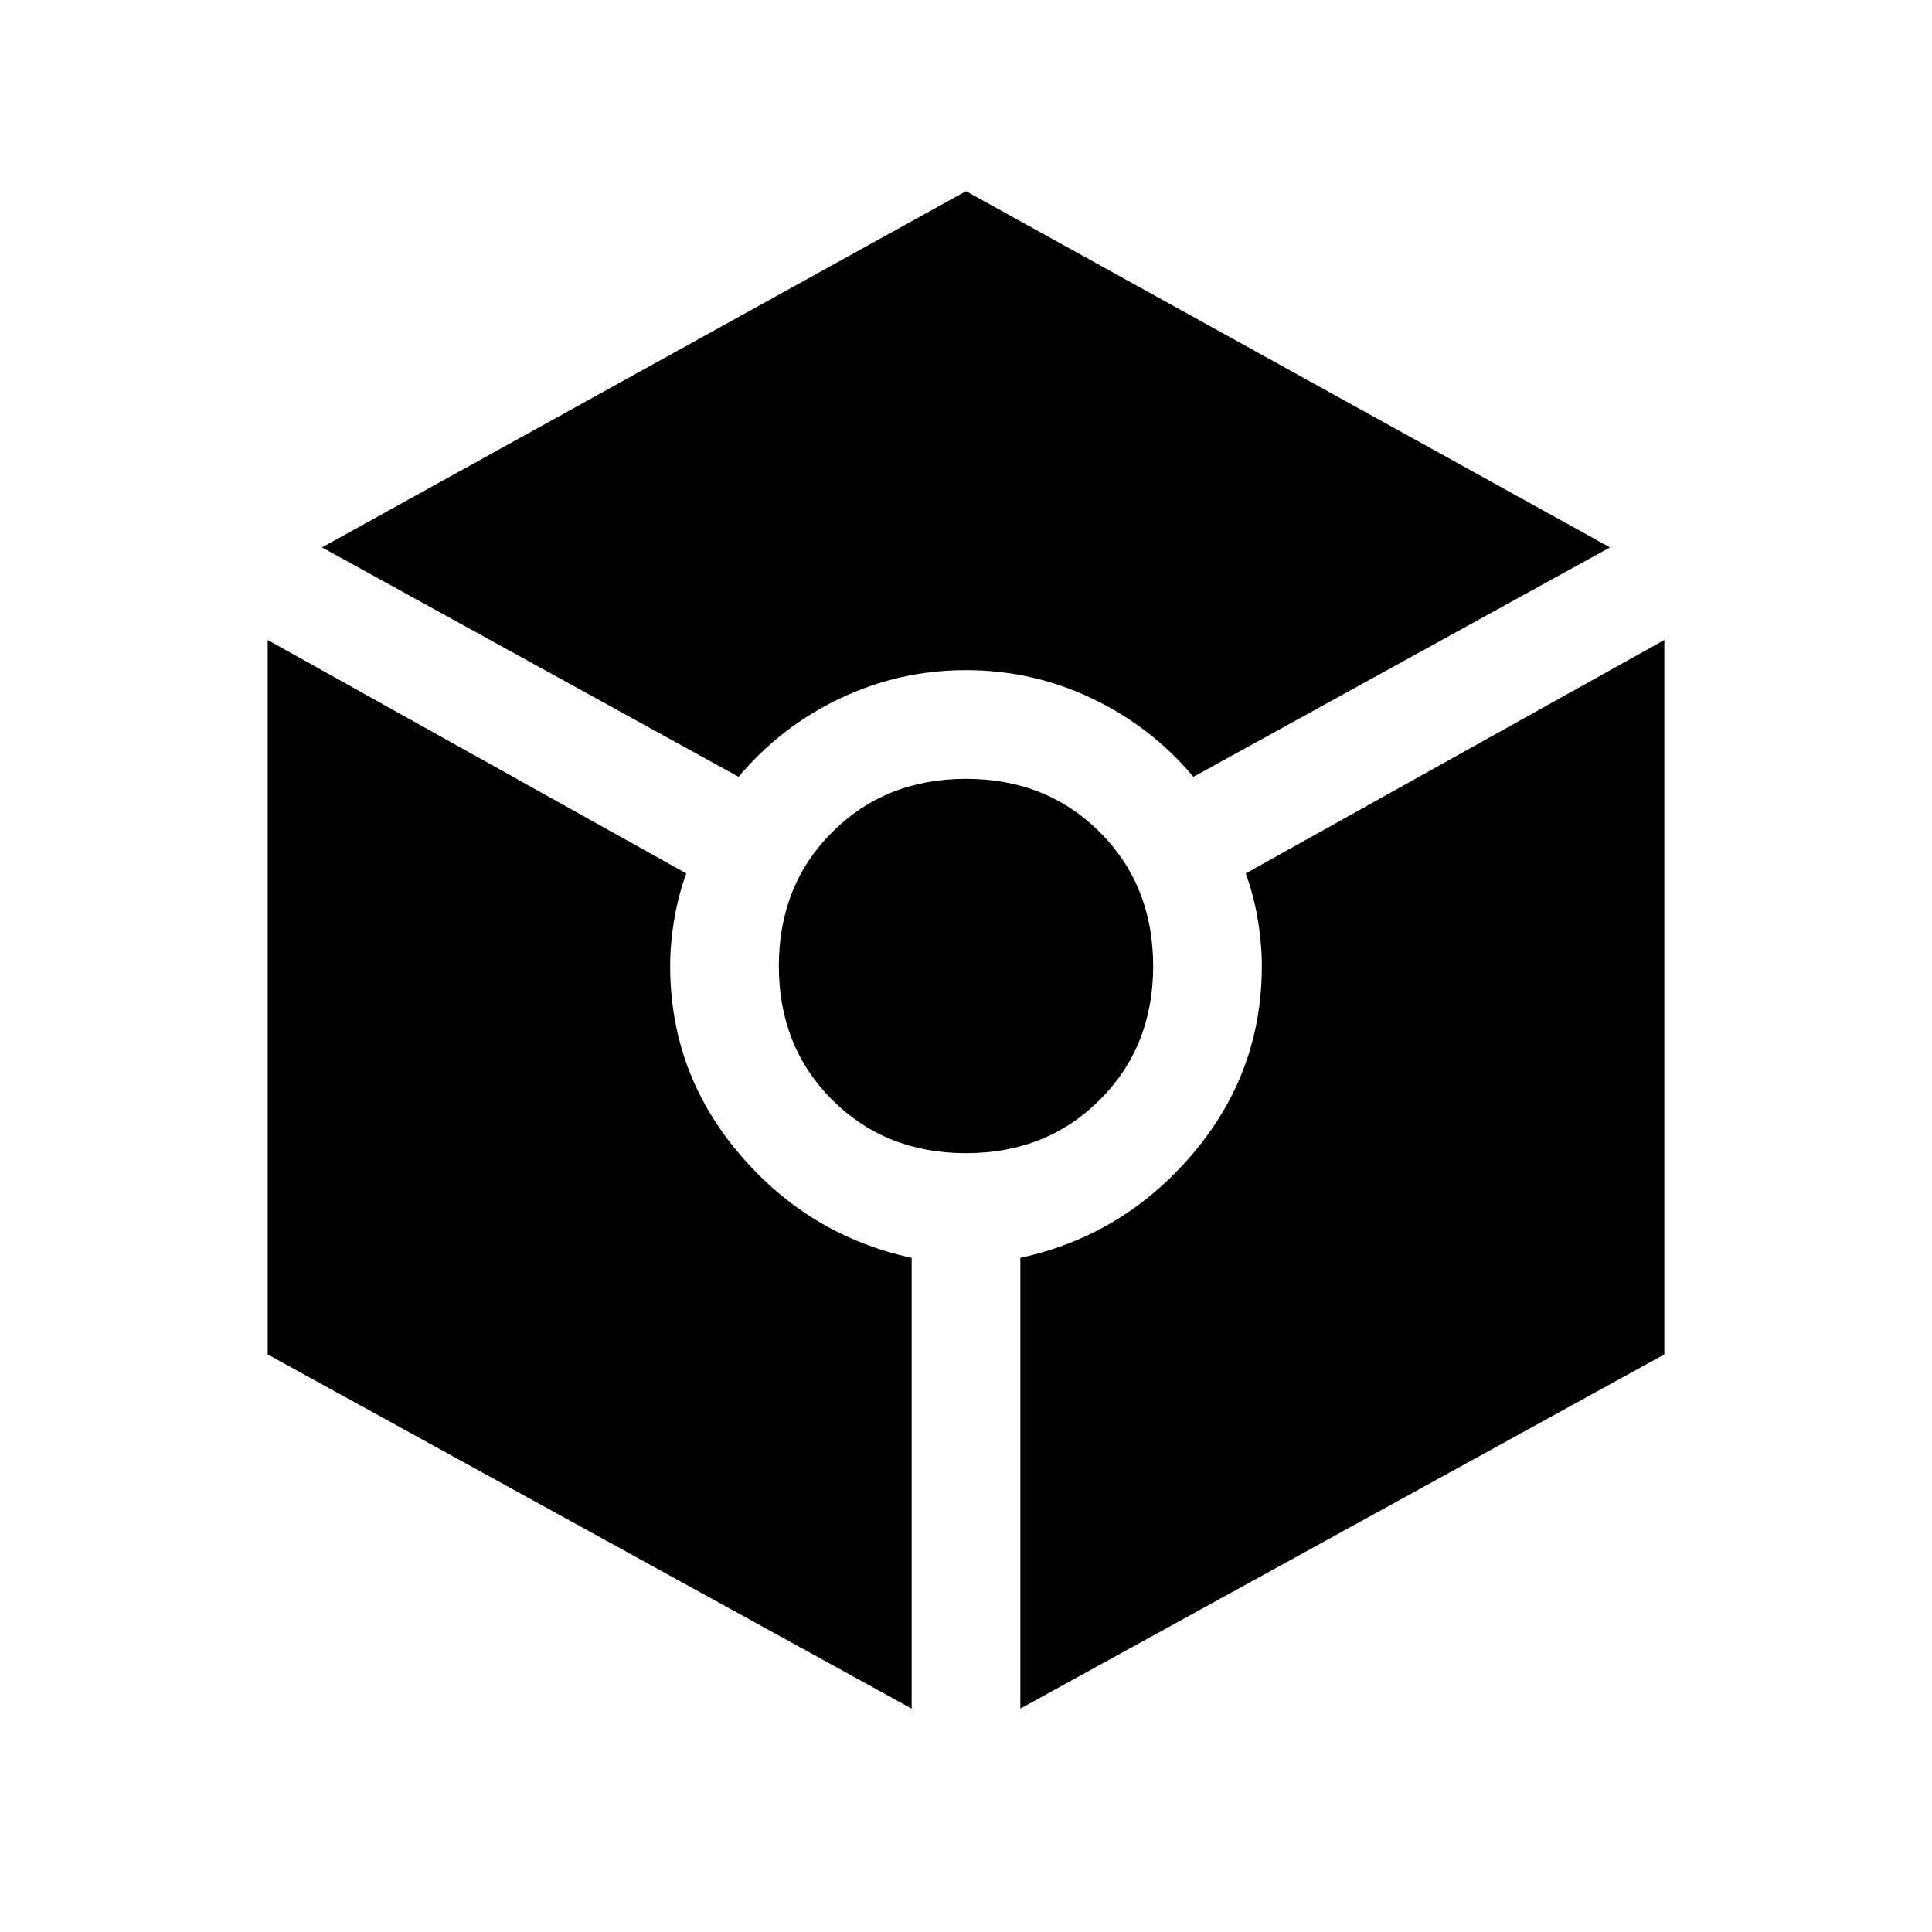 <svg xmlns="http://www.w3.org/2000/svg" height="24" viewBox="0 -960 960 960" width="24"><path d="M367-574 160-688l320-177 320 177-207 114q-21-25-50.5-39T480-627q-33 0-62.5 14T367-574Zm86 463L133-287v-355l208 116q-4 11-6 23t-2 23q0 53 34.5 93.5T453-335v224Zm27-276q-40 0-66.5-26.5T387-480q0-40 26.5-66.5T480-573q40 0 66.5 26.5T573-480q0 40-26.5 66.5T480-387Zm27 276v-224q51-11 85.5-51.5T627-480q0-11-2-23t-6-23l208-116v355L507-111Z"/></svg>